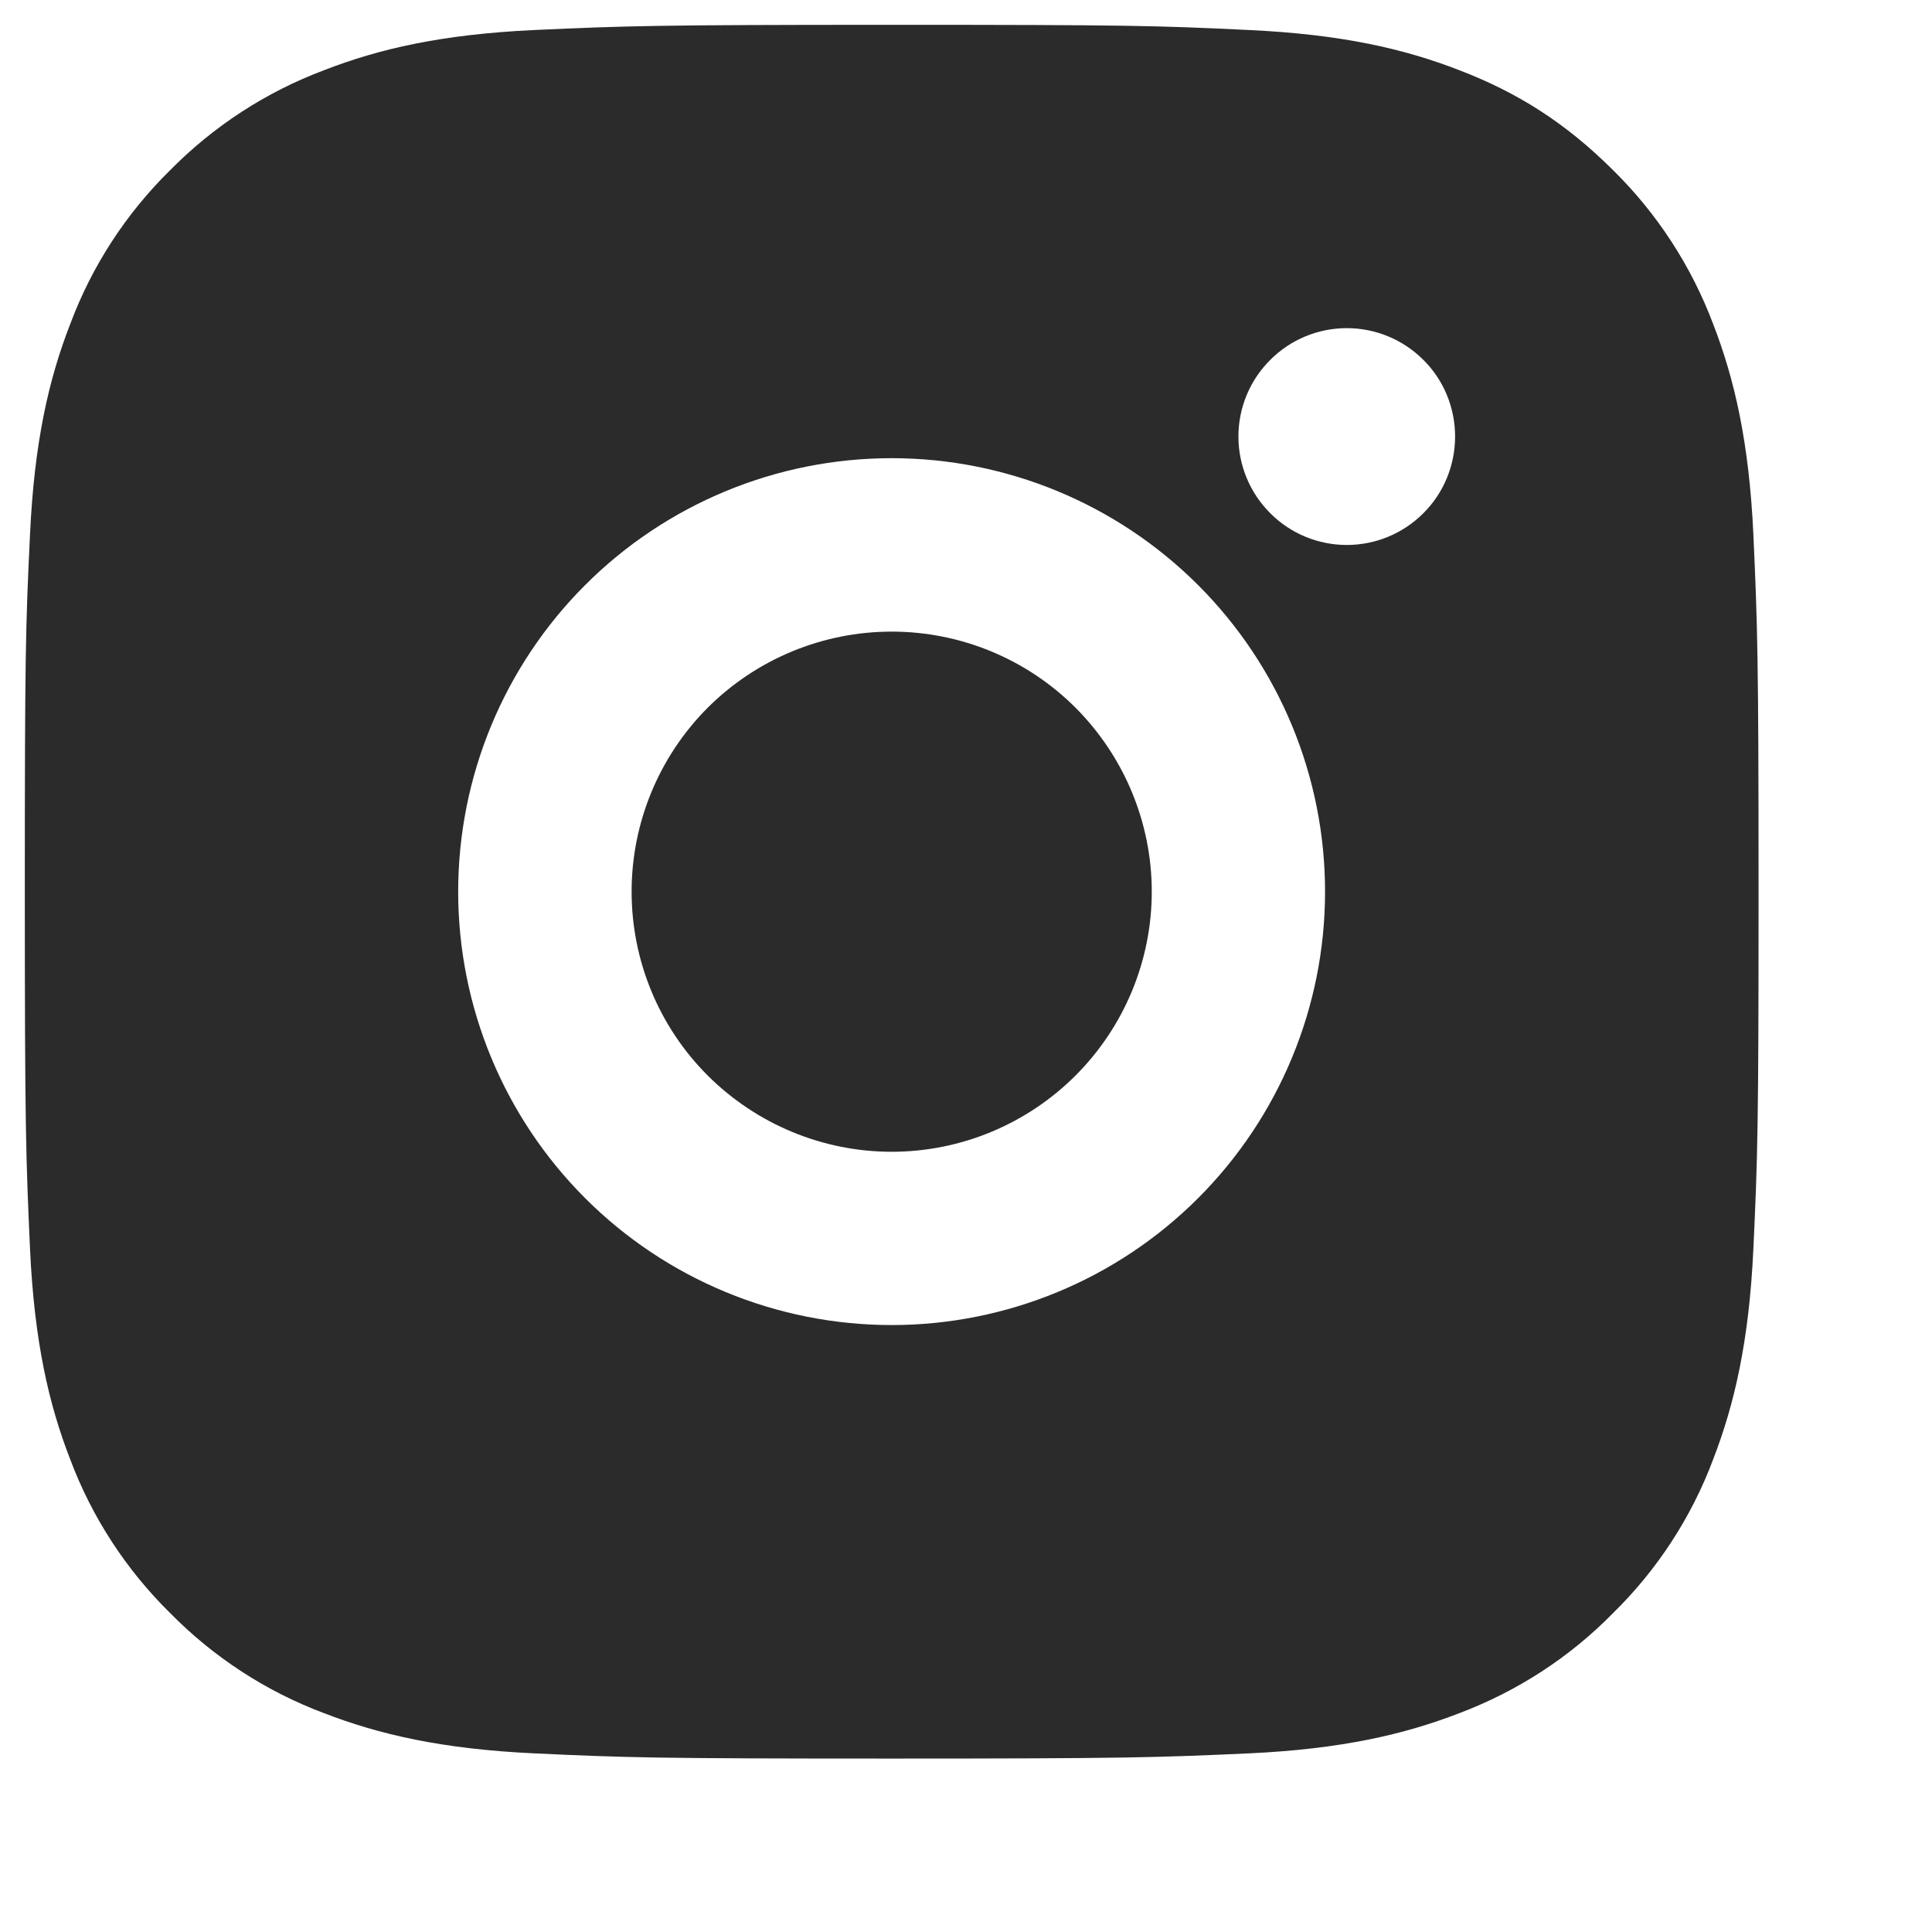 <svg viewBox="0 0 13 13" fill="none" xmlns="http://www.w3.org/2000/svg">
<path d="M6 0.167C7.585 0.167 7.782 0.172 8.404 0.202C9.026 0.231 9.448 0.328 9.821 0.473C10.206 0.621 10.53 0.822 10.854 1.145C11.151 1.437 11.38 1.79 11.527 2.179C11.671 2.551 11.769 2.974 11.798 3.595C11.826 4.217 11.833 4.415 11.833 6C11.833 7.585 11.827 7.782 11.798 8.404C11.769 9.026 11.671 9.448 11.527 9.821C11.381 10.21 11.151 10.563 10.854 10.854C10.563 11.151 10.21 11.38 9.821 11.527C9.449 11.671 9.026 11.769 8.404 11.798C7.782 11.826 7.585 11.833 6 11.833C4.415 11.833 4.217 11.827 3.595 11.798C2.974 11.769 2.551 11.671 2.179 11.527C1.79 11.381 1.437 11.151 1.145 10.854C0.849 10.563 0.619 10.21 0.473 9.821C0.328 9.449 0.231 9.026 0.202 8.404C0.174 7.782 0.167 7.585 0.167 6C0.167 4.415 0.172 4.217 0.202 3.595C0.231 2.974 0.328 2.551 0.473 2.179C0.619 1.789 0.848 1.437 1.145 1.145C1.437 0.849 1.79 0.619 2.179 0.473C2.551 0.328 2.974 0.231 3.595 0.202C4.217 0.174 4.415 0.167 6 0.167ZM6 3.083C5.226 3.083 4.484 3.39 3.937 3.937C3.39 4.484 3.083 5.226 3.083 6C3.083 6.773 3.39 7.515 3.937 8.062C4.484 8.609 5.226 8.916 6 8.916C6.773 8.916 7.515 8.609 8.062 8.062C8.609 7.515 8.916 6.773 8.916 6C8.916 5.226 8.609 4.484 8.062 3.937C7.515 3.39 6.773 3.083 6 3.083ZM9.791 2.937C9.791 2.744 9.715 2.558 9.578 2.422C9.441 2.285 9.256 2.208 9.062 2.208C8.869 2.208 8.683 2.285 8.547 2.422C8.41 2.558 8.333 2.744 8.333 2.937C8.333 3.131 8.41 3.316 8.547 3.453C8.683 3.59 8.869 3.667 9.062 3.667C9.256 3.667 9.441 3.59 9.578 3.453C9.715 3.316 9.791 3.131 9.791 2.937ZM6 4.25C6.464 4.25 6.909 4.434 7.237 4.762C7.565 5.091 7.75 5.536 7.75 6C7.75 6.464 7.565 6.909 7.237 7.237C6.909 7.565 6.464 7.75 6 7.75C5.536 7.75 5.091 7.565 4.762 7.237C4.434 6.909 4.25 6.464 4.25 6C4.25 5.536 4.434 5.091 4.762 4.762C5.091 4.434 5.536 4.25 6 4.25Z" fill="#2B2B2B"/>
</svg>
